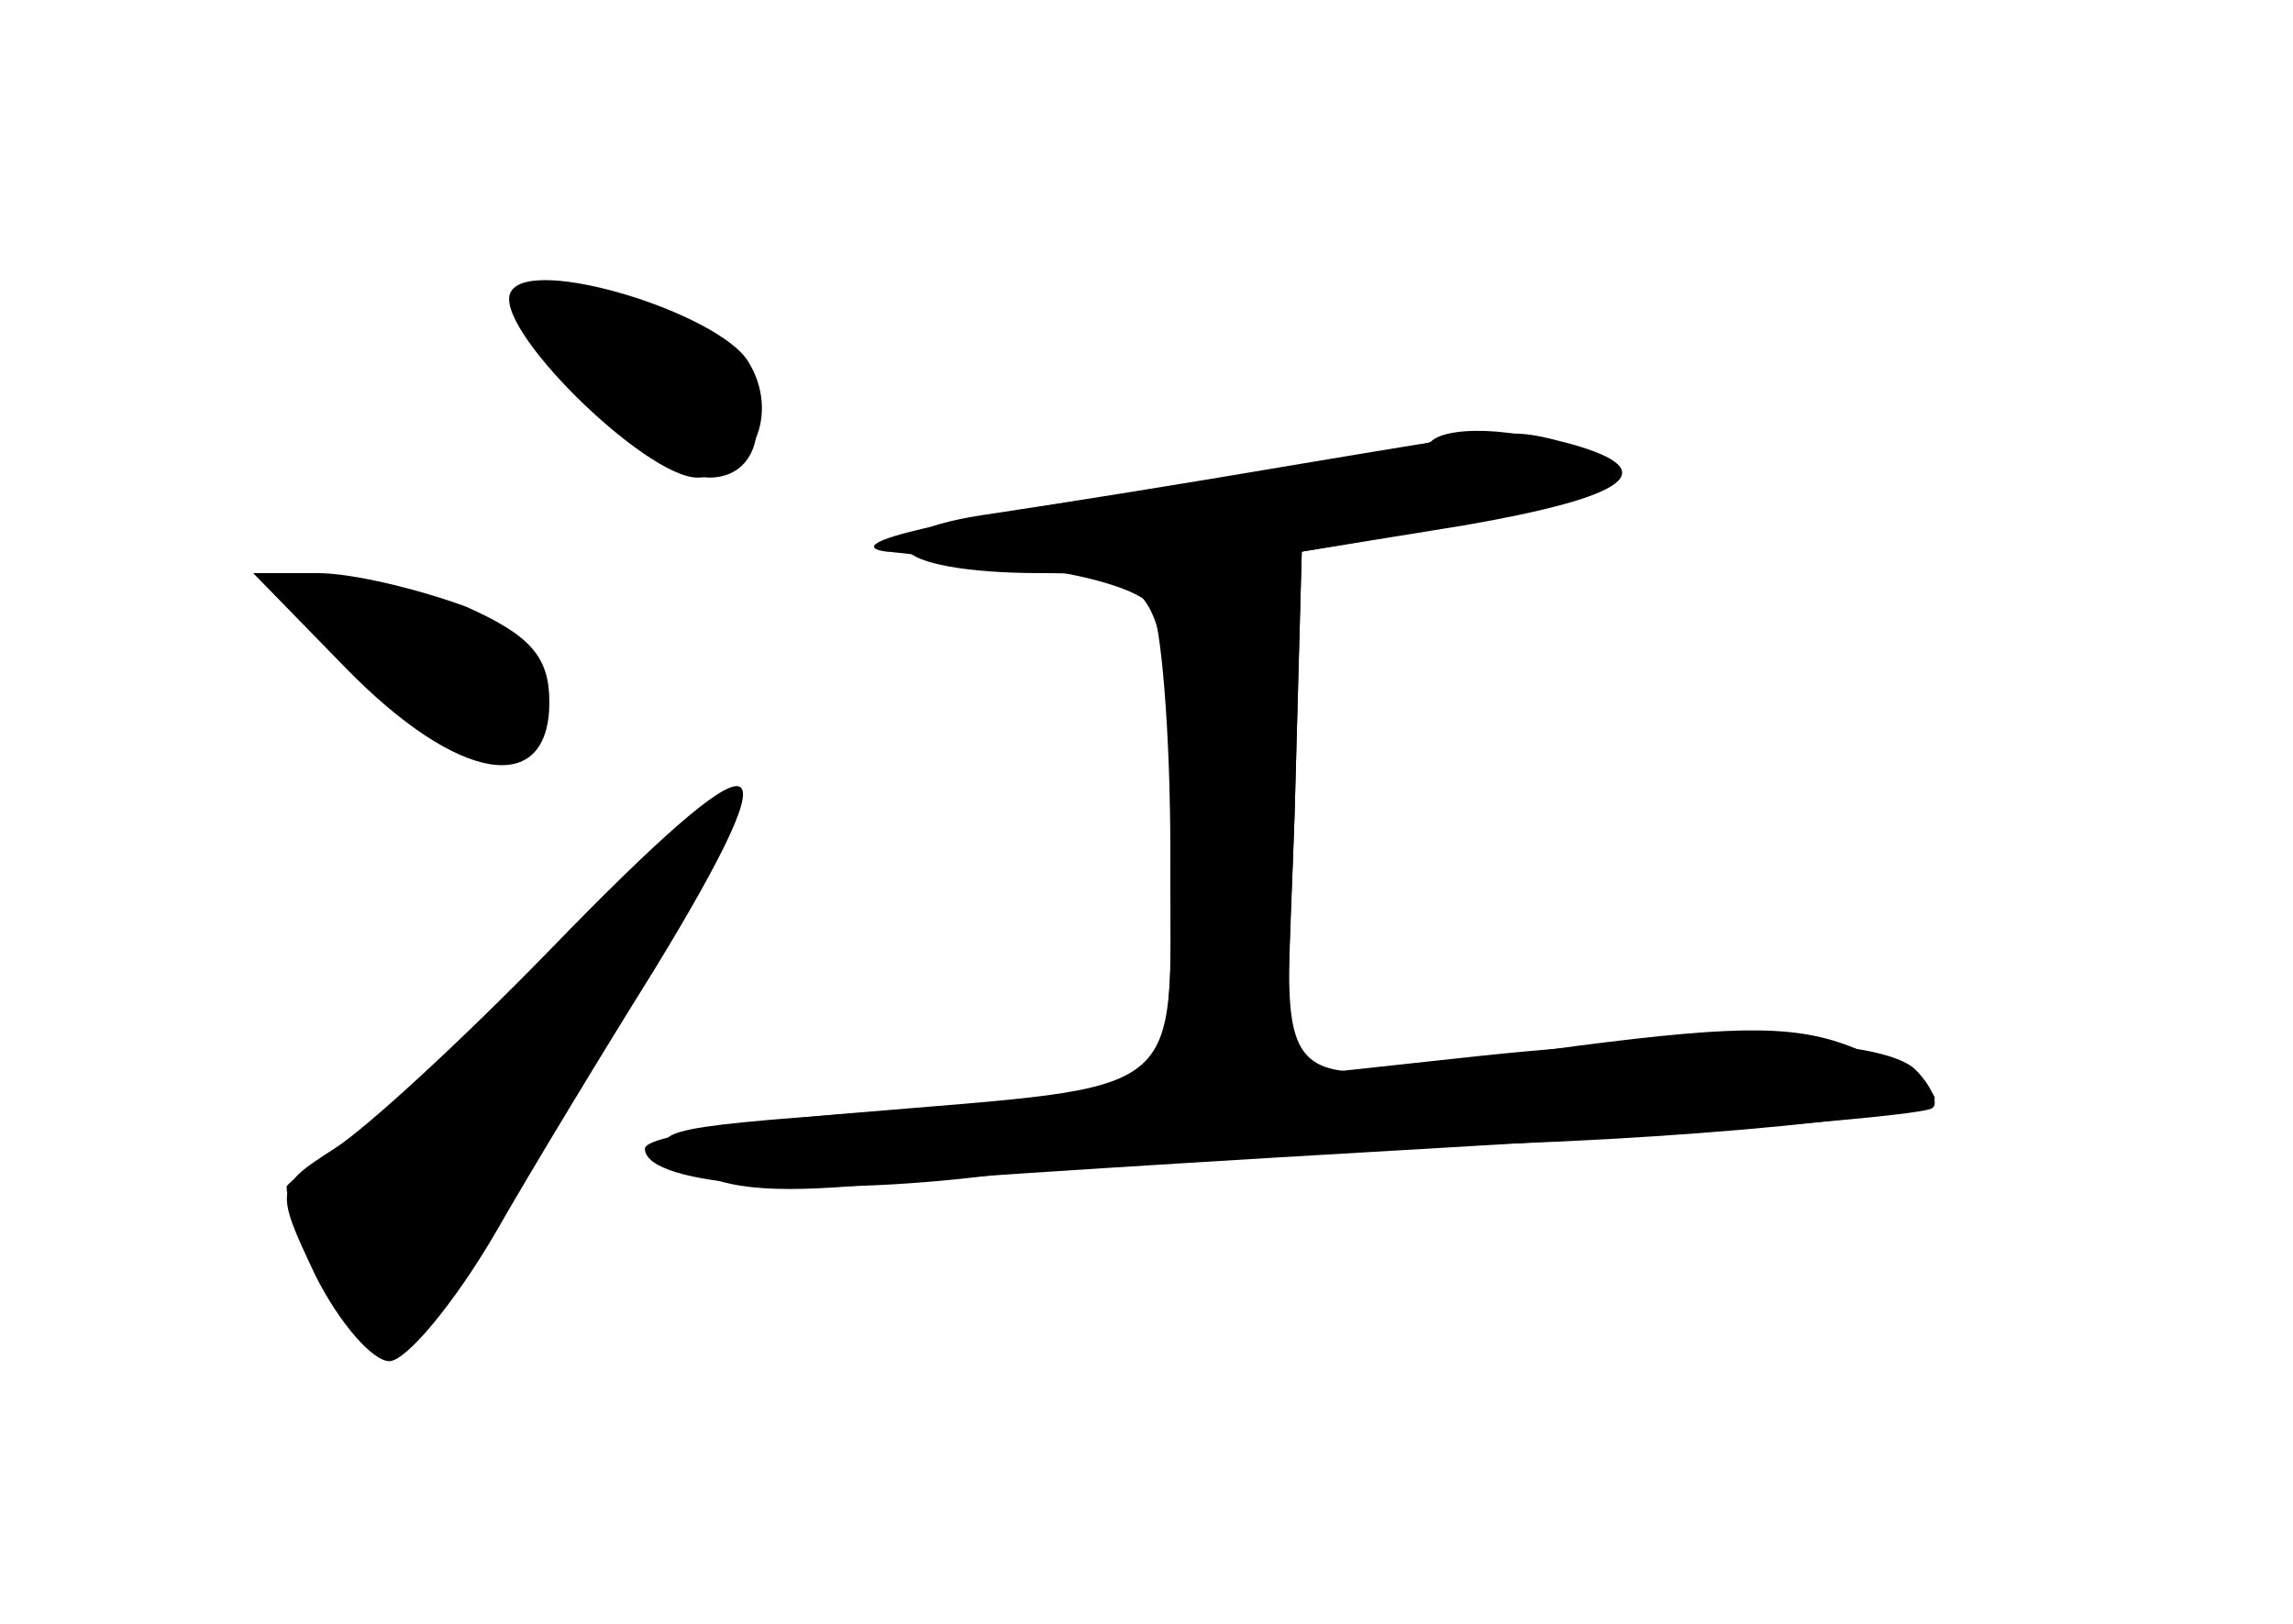 <?xml version="1.0" standalone="no"?>
<!DOCTYPE svg PUBLIC "-//W3C//DTD SVG 20010904//EN"
 "http://www.w3.org/TR/2001/REC-SVG-20010904/DTD/svg10.dtd">
<svg version="1.0" xmlns="http://www.w3.org/2000/svg"
 width="96pt" height="68pt" viewBox="0 0 96 68"
 preserveAspectRatio="xMidYMid meet">
<g transform="translate(0,68) scale(0.1,-0.1)" fill="#000000" stroke="none">
<g id="part-0" class="char-part">
  <path d="M214 558 c-9 -14 56 -78 78 -78 23 0 35 27 21 49 -13 20 -90 44 -99
29z"/>
  <path d="M599 495 c-3 -2 -54 -11 -114 -20 -90 -12 -135 -23 -114 -26 2 0 27
-3 54 -6 28 -3 53 -10 57 -17 4 -6 8 -52 8 -103 0 -107 10 -99 -129 -109 -85
-6 -92 -8 -75 -21 14 -11 36 -13 79 -9 33 3 145 10 250 16 104 6 191 13 194
16 3 2 -1 10 -7 16 -14 14 -91 16 -190 5 l-74 -8 4 110 3 110 59 10 c66 12 77
18 56 31 -16 10 -53 13 -61 5z"/>
  <path d="M145 400 c47 -48 85 -54 85 -14 0 19 -8 28 -35 40 -19 7 -47 14 -62
14 l-27 0 39 -40z"/>
  <path d="M230 282 c-36 -37 -76 -74 -90 -83 -25 -16 -25 -17 -8 -53 10 -20 24
-36 31 -36 7 0 27 24 44 53 16 28 47 79 67 111 61 100 47 102 -44 8z"/>
</g>
<g id="part-1" class="char-part">
  <path d="M220 553 c0 -15 61 -73 77 -73 23 0 27 30 7 51 -21 20 -84 37 -84 22z"/>
  <path d="M120 433 c0 -15 75 -74 90 -71 24 5 18 42 -10 54 -36 16 -80 26 -80
17z"/>
  <path d="M253 296 c-18 -24 -55 -59 -83 -77 -27 -18 -50 -34 -50 -36 0 -15 33
-63 44 -63 11 0 136 196 136 214 0 16 -18 2 -47 -38z"/>
</g>
<g id="part-2" class="char-part">
  <path d="M540 485 c-41 -7 -97 -16 -124 -20 -58 -8 -45 -25 20 -25 52 0 54 -6
54 -120 0 -102 9 -94 -132 -106 -49 -4 -88 -10 -88 -15 0 -16 75 -21 154 -10
44 6 113 11 151 11 100 0 235 12 235 20 0 4 -14 13 -31 20 -25 11 -49 11 -119
2 -135 -18 -122 -29 -118 97 l3 110 68 11 c69 12 84 23 45 34 -27 7 -22 7
-118 -9z"/>
</g>
</g>
</svg>